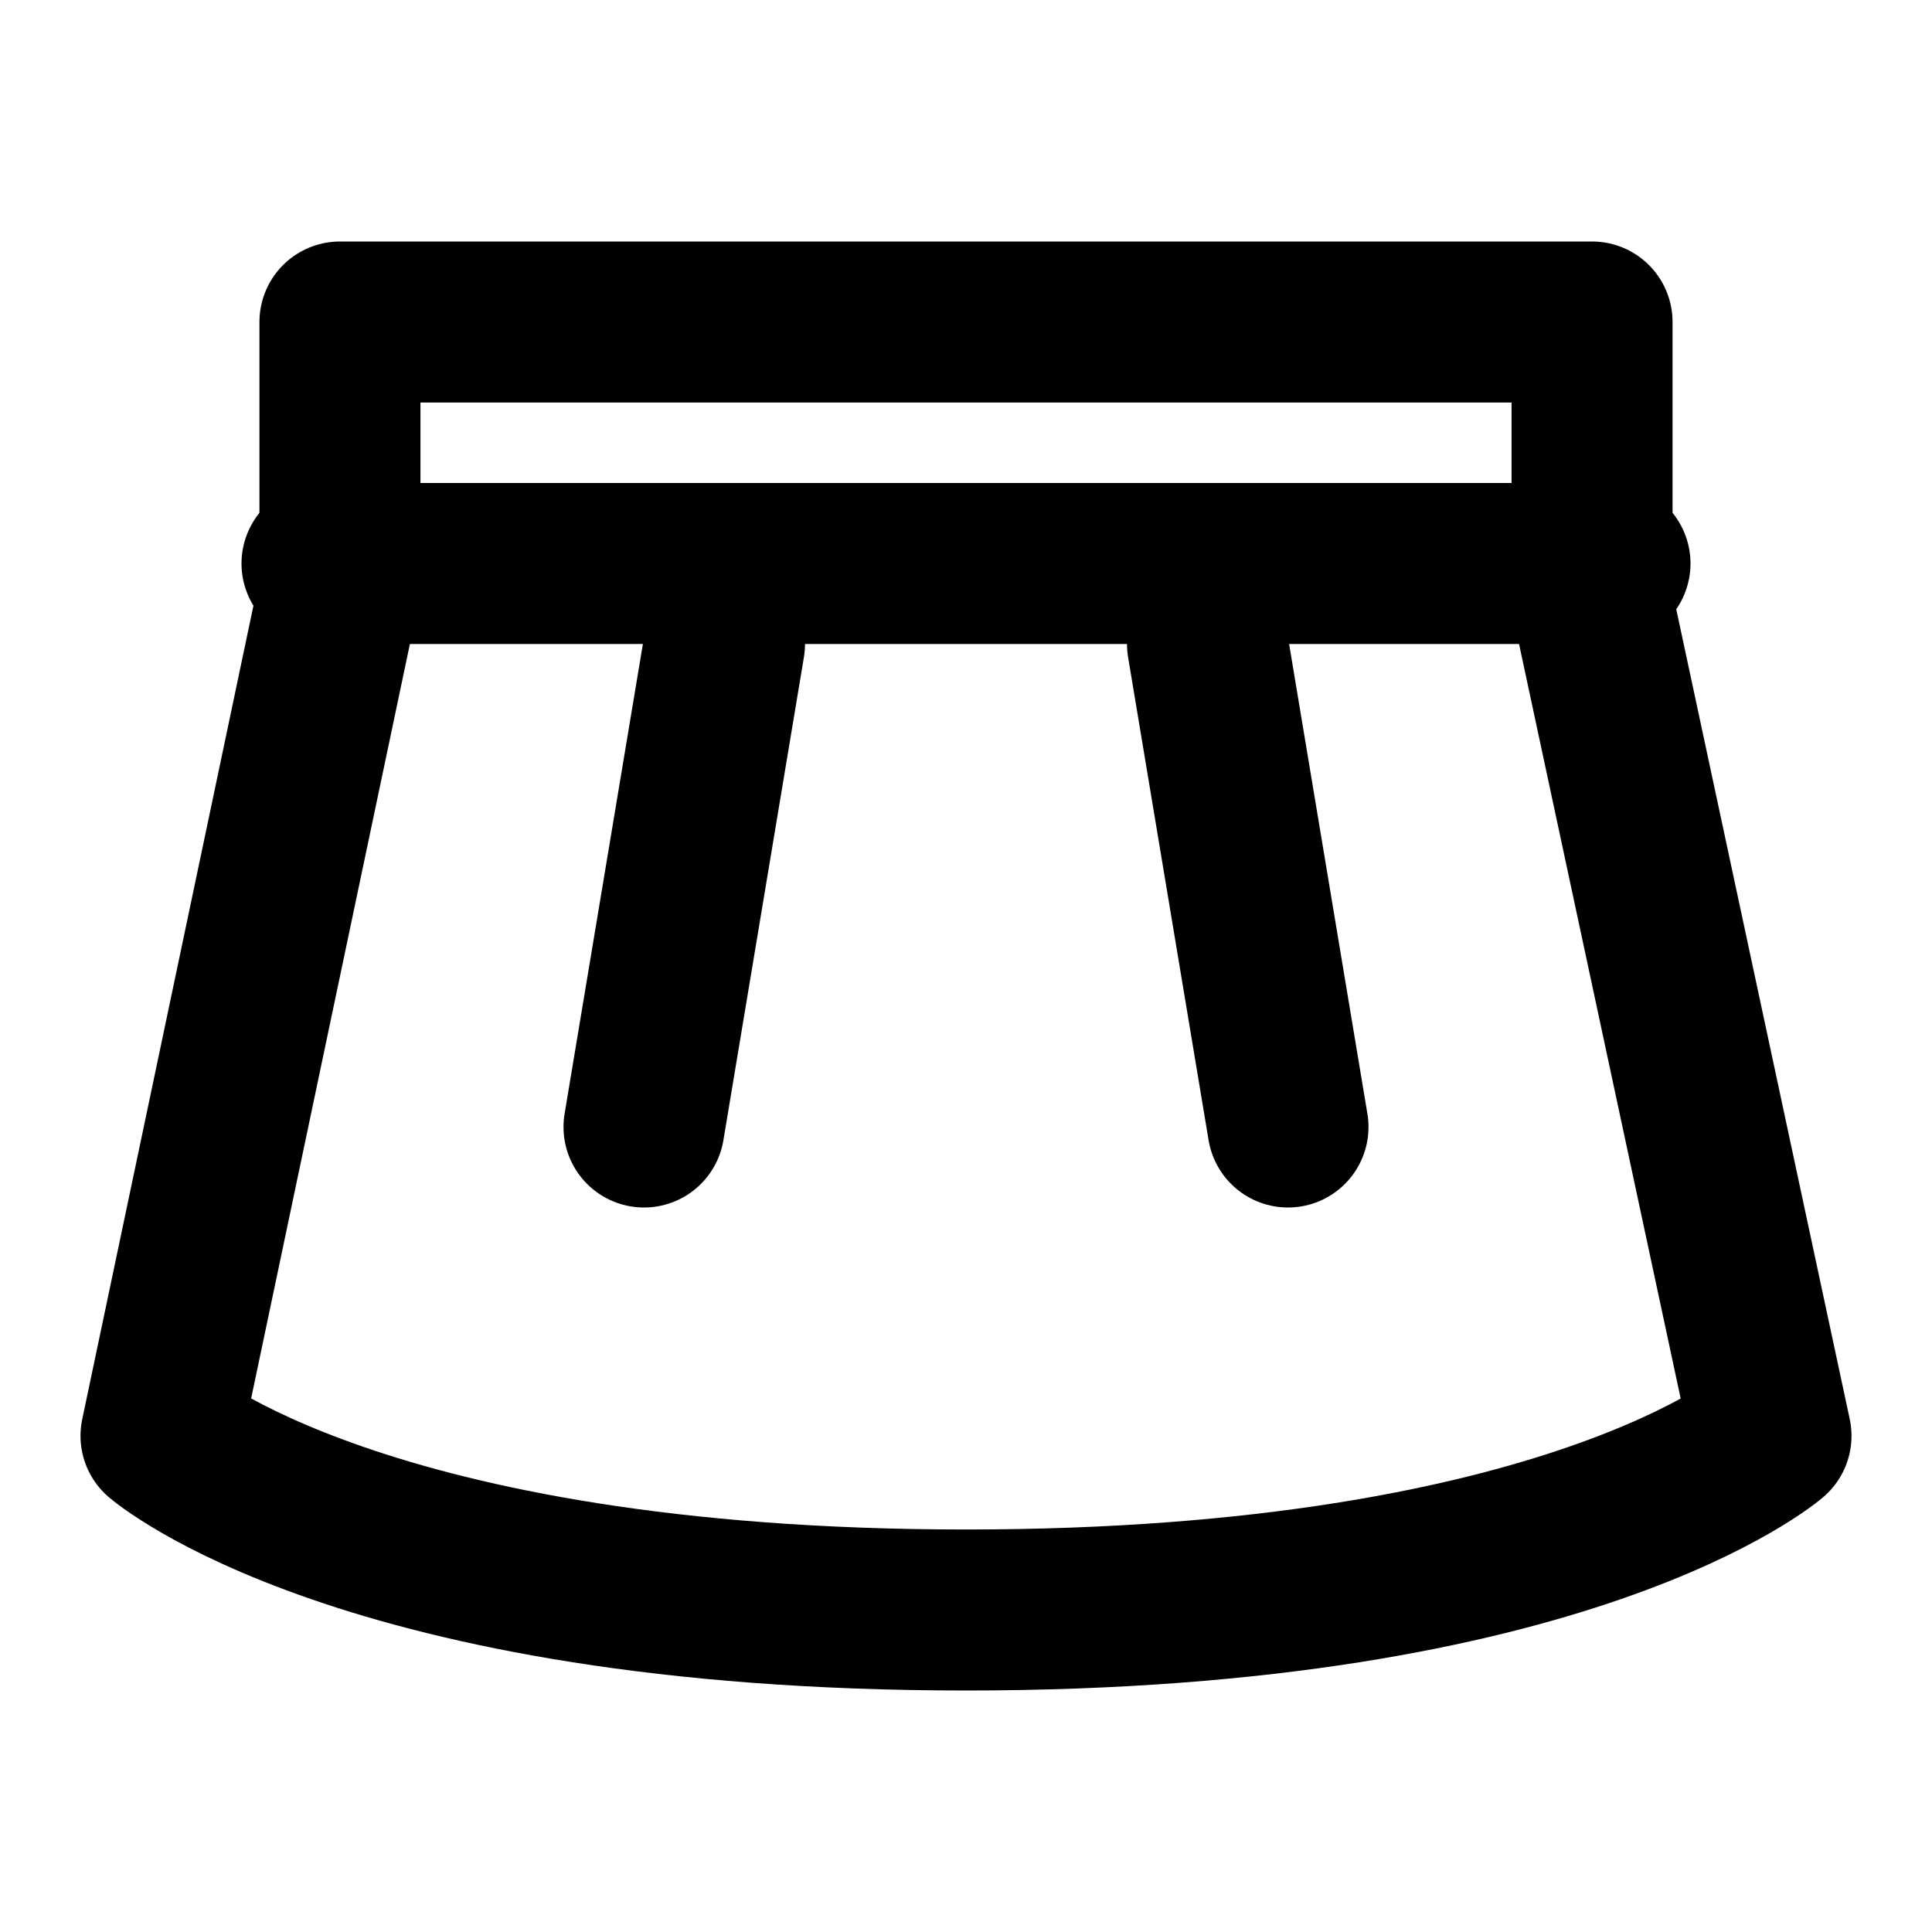 <svg viewBox="0 0 24 24" fill="none" xmlns="http://www.w3.org/2000/svg">
    <path
        d="M19.777 4H4.223V7.273L2 17.837C2 17.837 4.5 20 12 20C19.5 20 22 17.837 22 17.837L19.777 7.459V4Z"
        stroke="currentColor" stroke-width="2" stroke-linecap="round" stroke-linejoin="round" />
    <path d="M4 7H20" stroke="currentColor" stroke-width="2" stroke-linecap="round"
        stroke-linejoin="round" />
    <path d="M16 14L15 8" stroke="currentColor" stroke-width="2" stroke-linecap="round"
        stroke-linejoin="round" />
    <path d="M8 14L9 8" stroke="currentColor" stroke-width="2" stroke-linecap="round"
        stroke-linejoin="round" />
</svg>